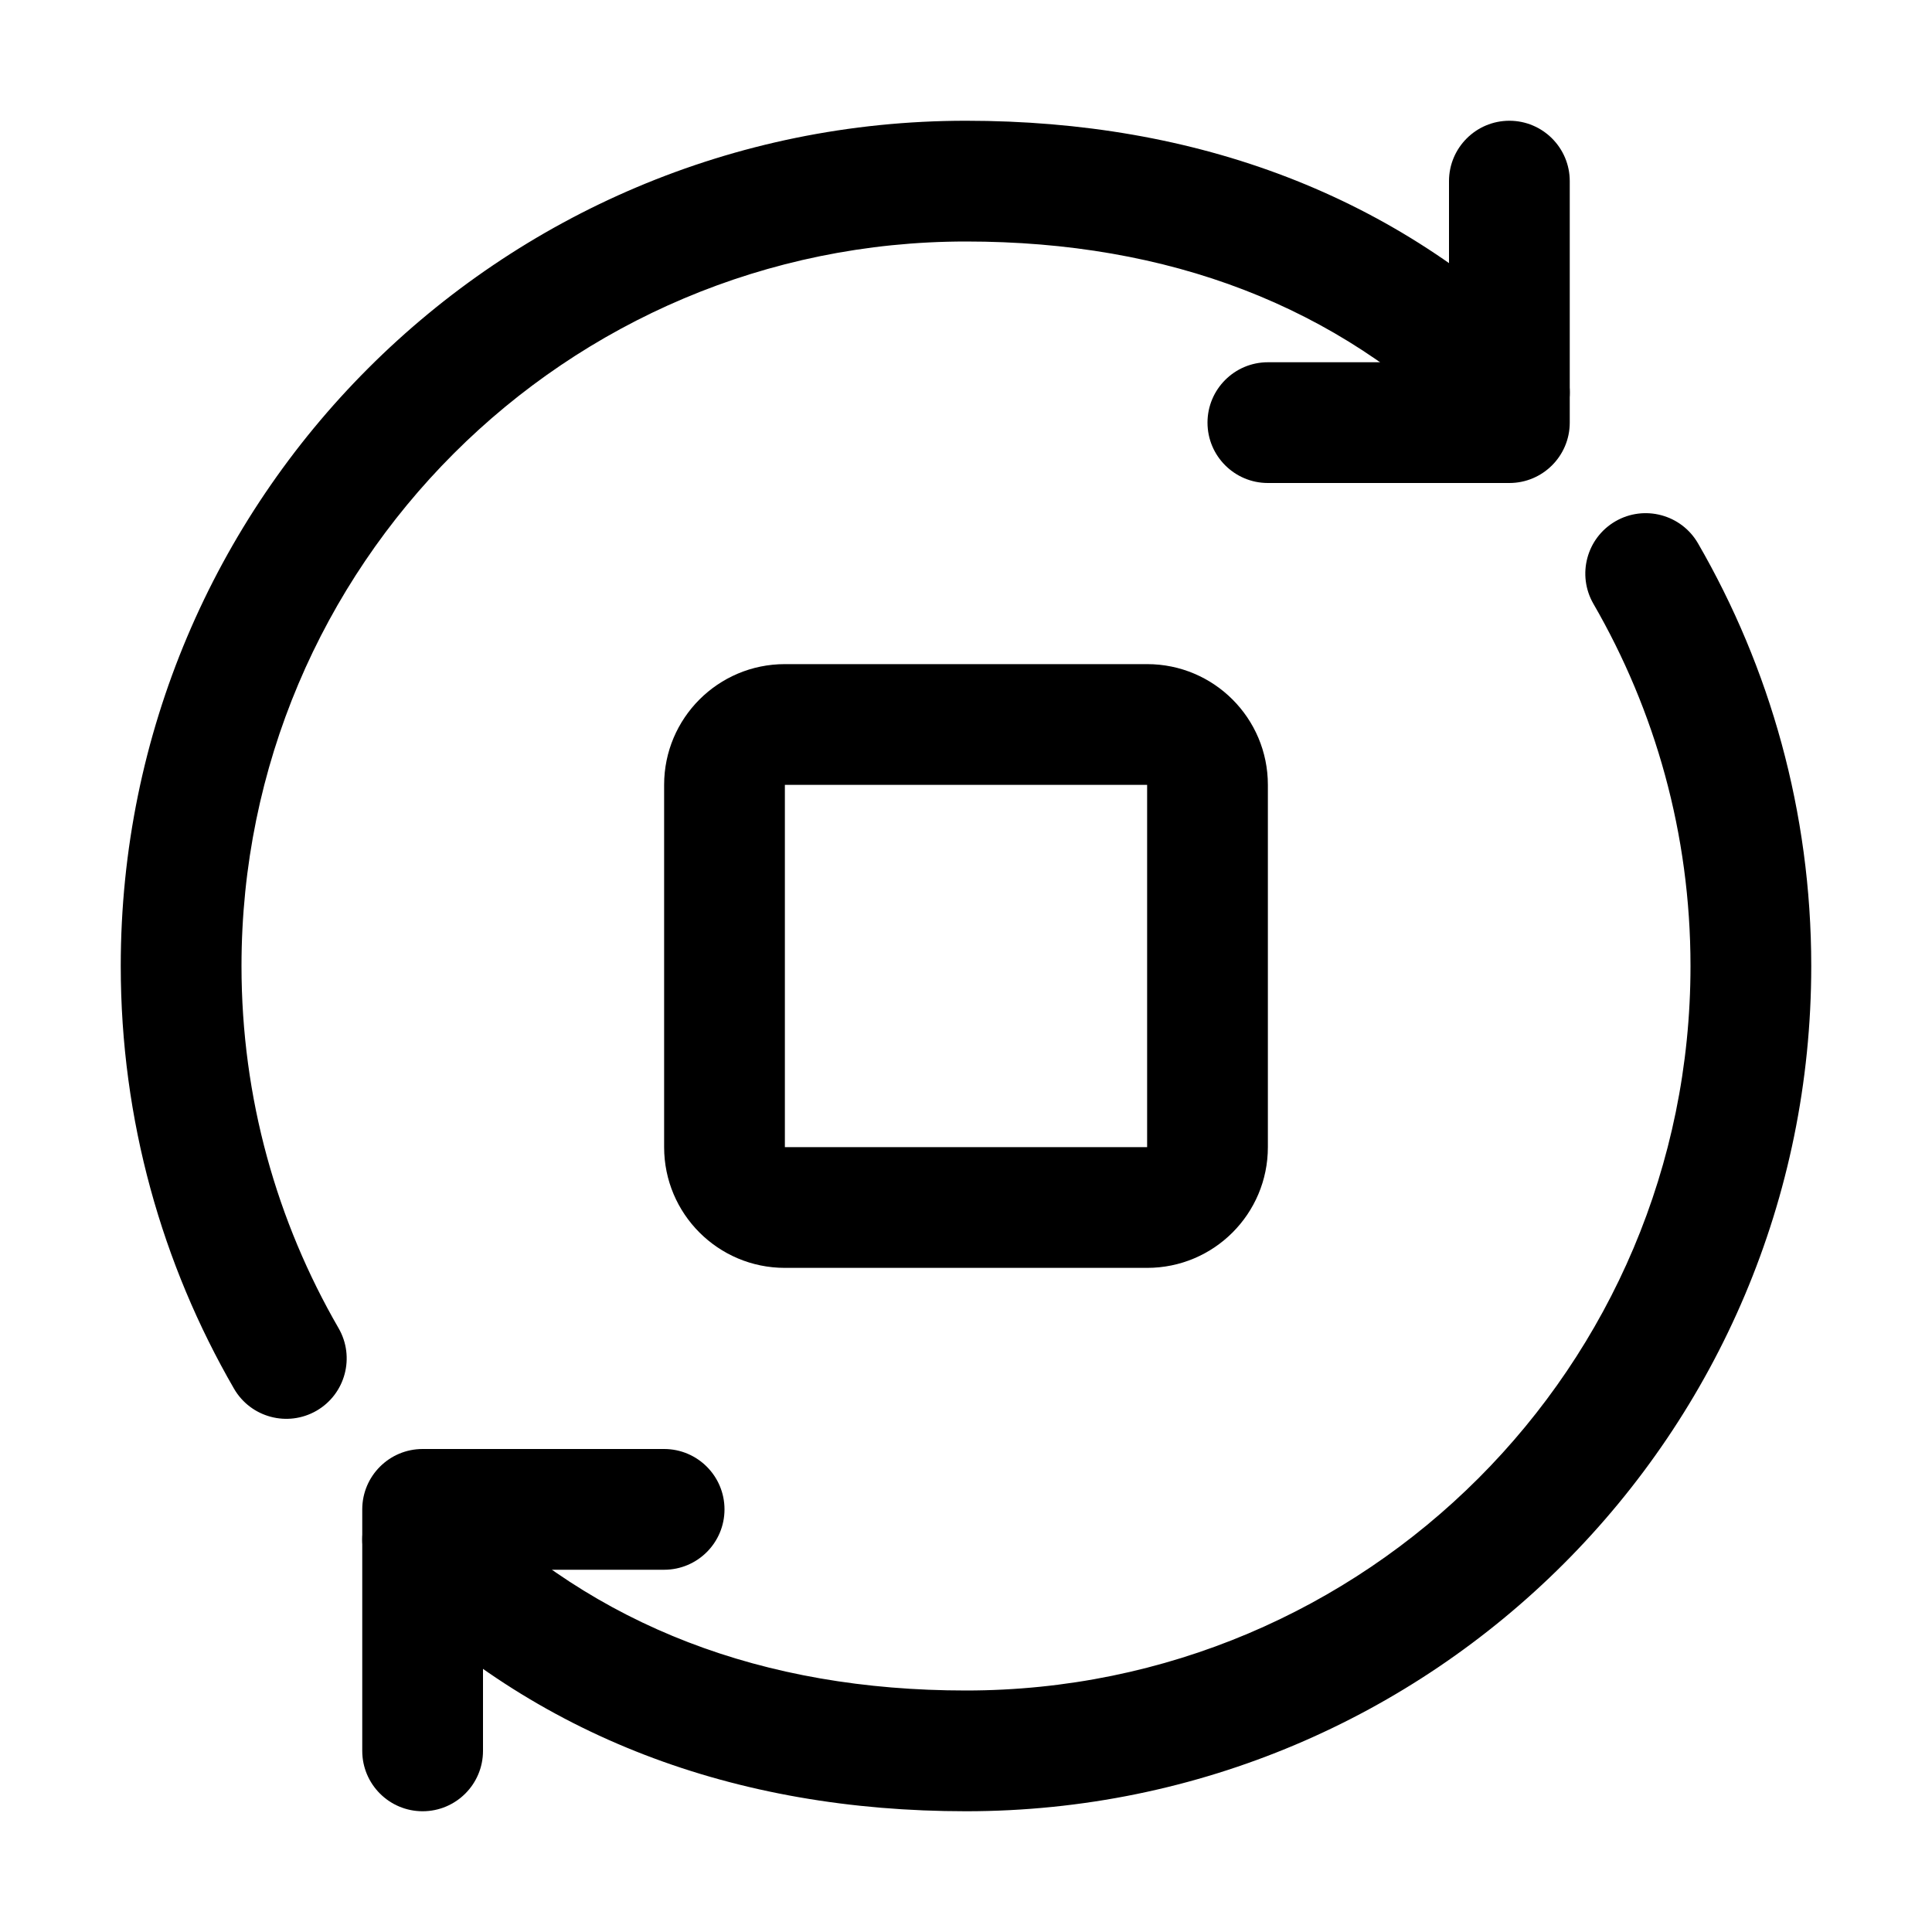 <svg width="32" height="32" viewBox="0 0 32 32" fill="none" xmlns="http://www.w3.org/2000/svg">
<path fill-rule="evenodd" clip-rule="evenodd" d="M25 2C25.552 2 26 2.448 26 3V7C26 7.552 25.552 8 25 8H21C20.448 8 20 7.552 20 7C20 6.448 20.448 6 21 6H24V3C24 2.448 24.448 2 25 2Z" fill="black"/>
<path fill-rule="evenodd" clip-rule="evenodd" d="M6 25C6 24.448 6.448 24 7 24H11C11.552 24 12 24.448 12 25C12 25.552 11.552 26 11 26H8V29C8 29.552 7.552 30 7 30C6.448 30 6 29.552 6 29V25Z" fill="black"/>
<path fill-rule="evenodd" clip-rule="evenodd" d="M16 4C9.37 4 4 9.37 4 16C4 18.191 4.588 20.235 5.608 21.999C5.884 22.477 5.721 23.089 5.243 23.366C4.764 23.642 4.153 23.479 3.876 23.001C2.686 20.943 2 18.554 2 16C2 8.265 8.265 2 16 2C19.816 2 23.142 3.228 25.707 5.793C26.098 6.183 26.098 6.817 25.707 7.207C25.317 7.598 24.683 7.598 24.293 7.207C22.152 5.066 19.36 4 16 4Z" fill="black"/>
<path fill-rule="evenodd" clip-rule="evenodd" d="M26.757 8.634C27.235 8.358 27.847 8.521 28.124 8.999C29.314 11.057 30 13.446 30 16C30 23.735 23.735 30 16 30C12.184 30 8.858 28.772 6.293 26.207C5.902 25.817 5.902 25.183 6.293 24.793C6.683 24.402 7.317 24.402 7.707 24.793C9.848 26.934 12.64 28 16 28C22.63 28 28 22.63 28 16C28 13.809 27.412 11.765 26.392 10.001C26.116 9.522 26.279 8.911 26.757 8.634Z" fill="black"/>
<path fill-rule="evenodd" clip-rule="evenodd" d="M19 13H13L13 19H19V13ZM13 11C11.895 11 11 11.895 11 13V19C11 20.105 11.895 21 13 21H19C20.105 21 21 20.105 21 19V13C21 11.895 20.105 11 19 11H13Z" fill="black"/>
</svg>

